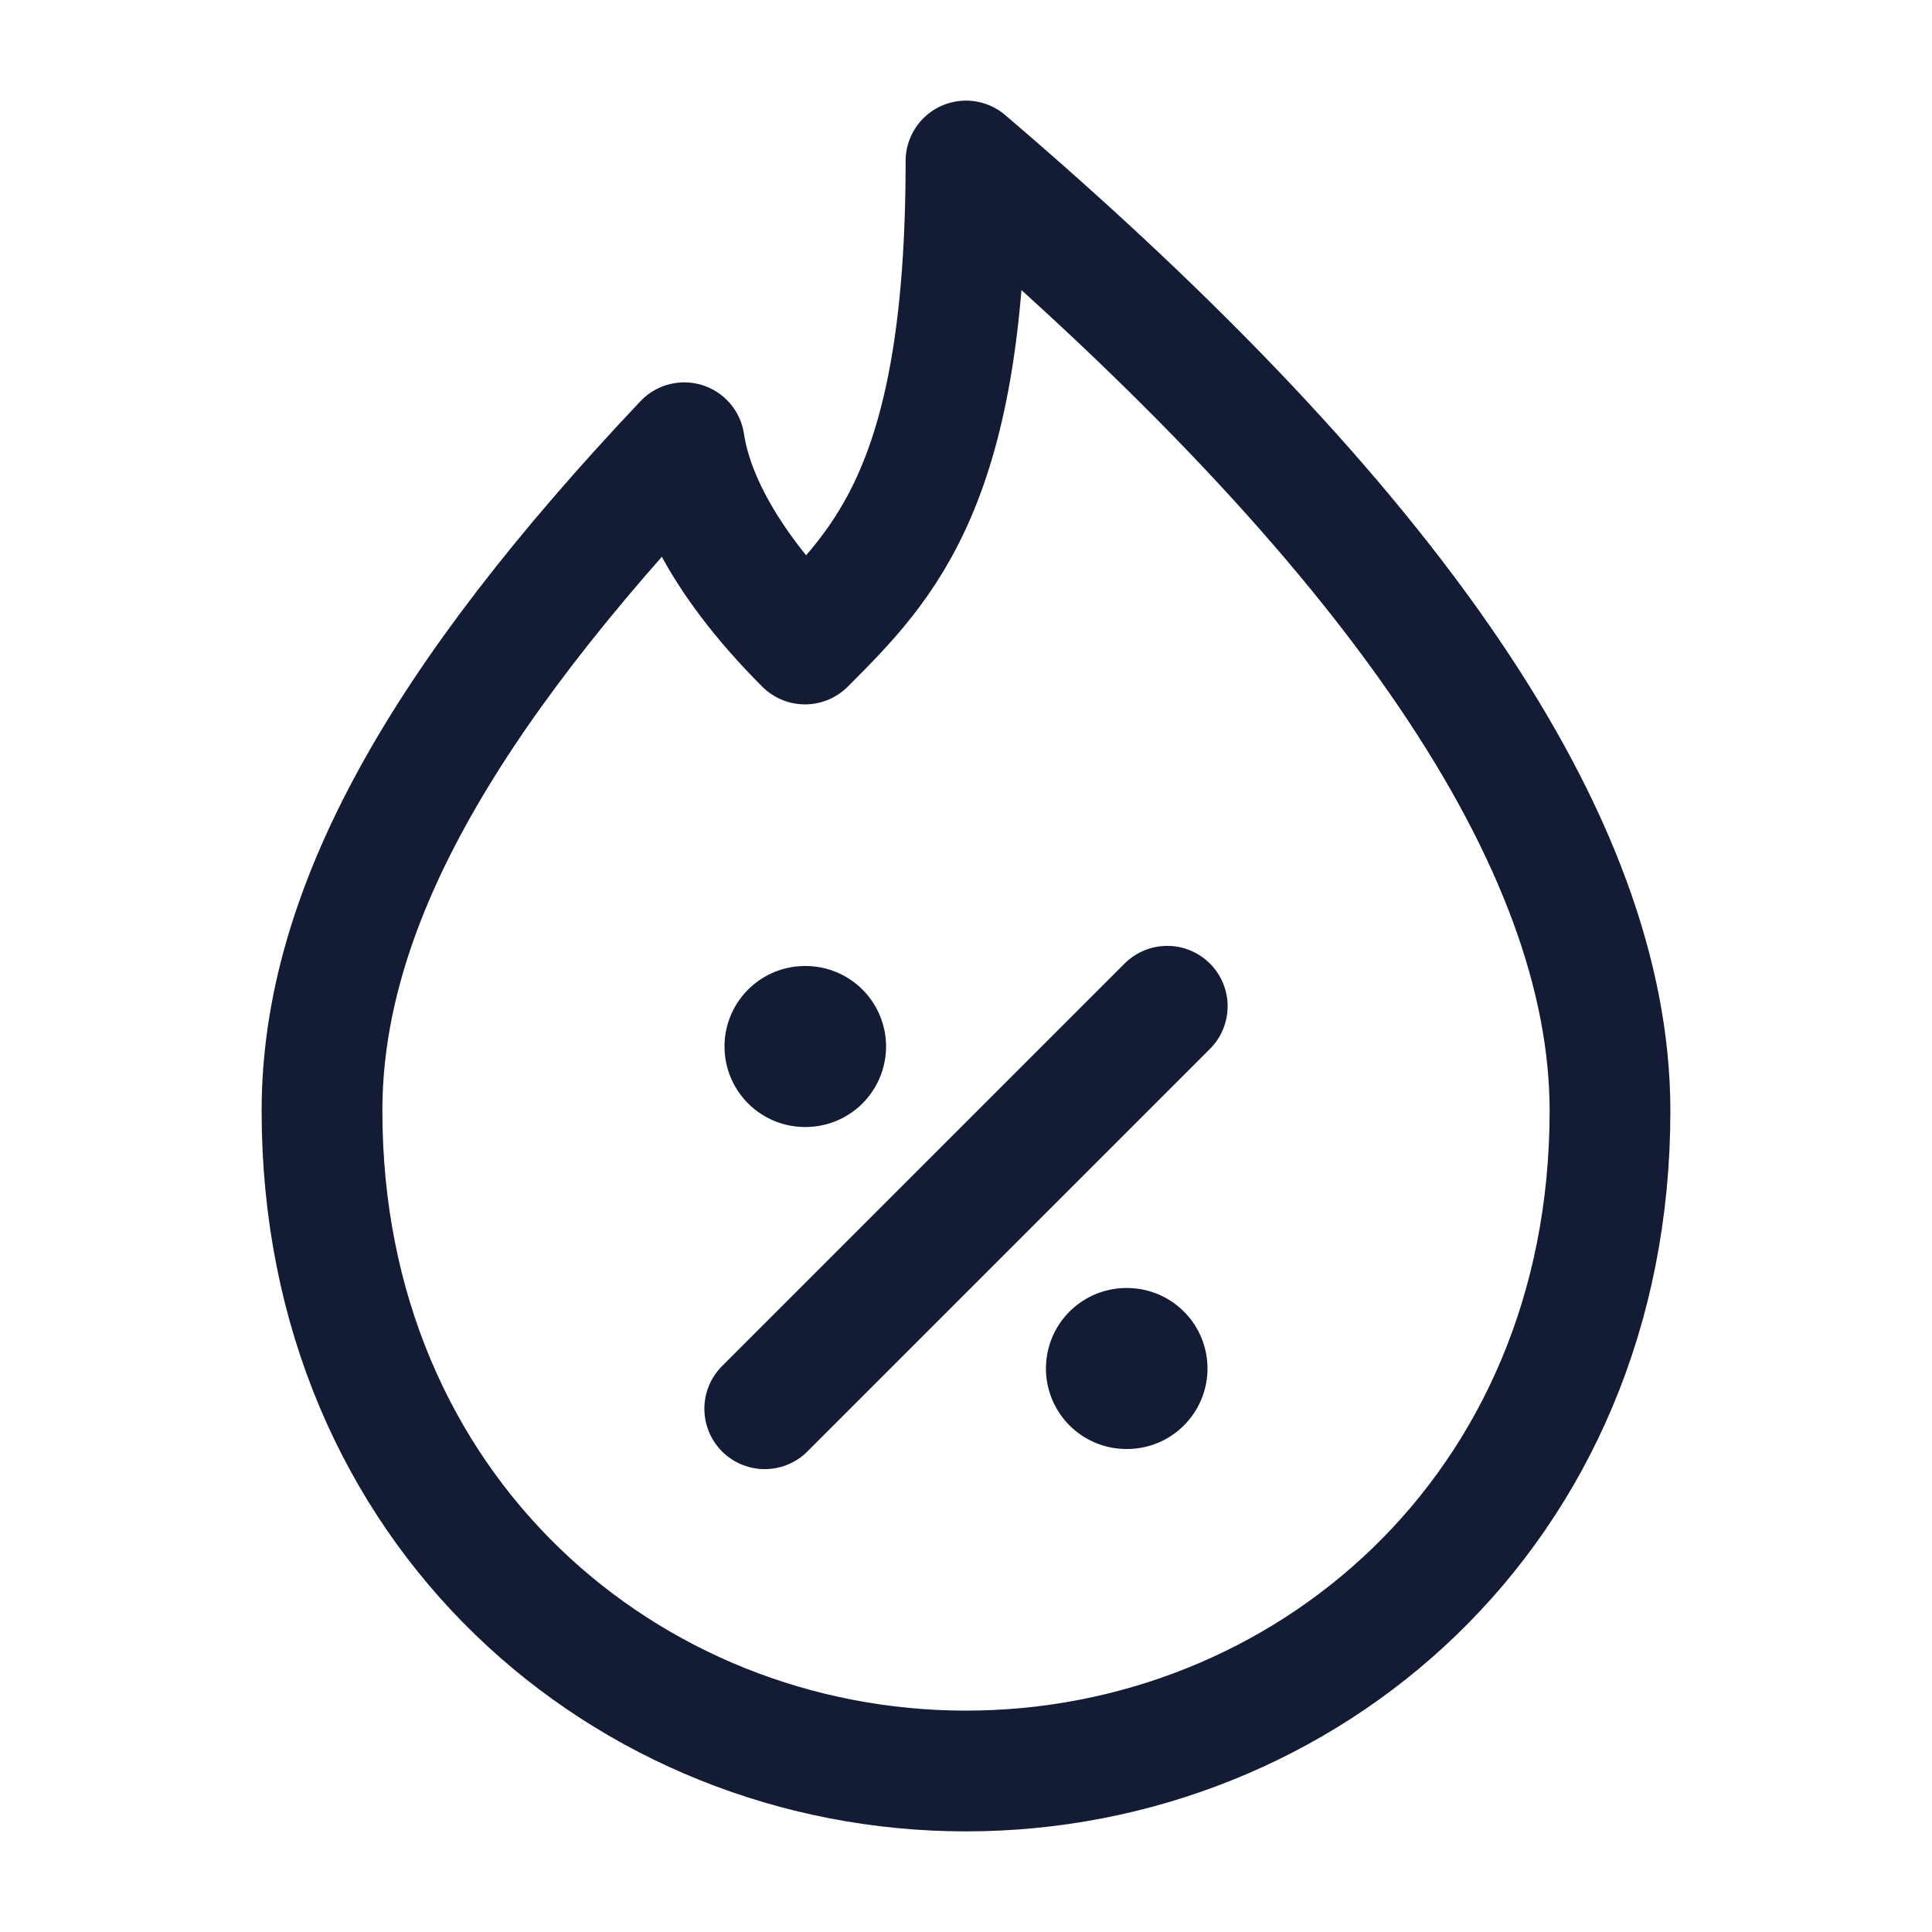 <svg width="24" height="24" viewBox="0 0 24 24" fill="none" xmlns="http://www.w3.org/2000/svg">
<path d="M9.5 17.5L14.5 12.5" stroke="#141B34" stroke-width="1.5" stroke-linecap="round" stroke-linejoin="round"/>
<path d="M10 13H10.007M13.993 17H14" stroke="#141B34" stroke-width="2" stroke-linecap="round" stroke-linejoin="round"/>
<path d="M12 22C7.8 22 4 18.78 4 13.8C4 11.303 5.485 8.691 8.5 5.5C8.573 5.999 8.884 6.885 10 8C11 7 12 6 12 2C17.33 6.55 20 10.48 20 13.8C20 18.78 16.2 22 12 22Z" stroke="#141B34" stroke-width="1.5" stroke-linecap="round" stroke-linejoin="round"/>
</svg>
